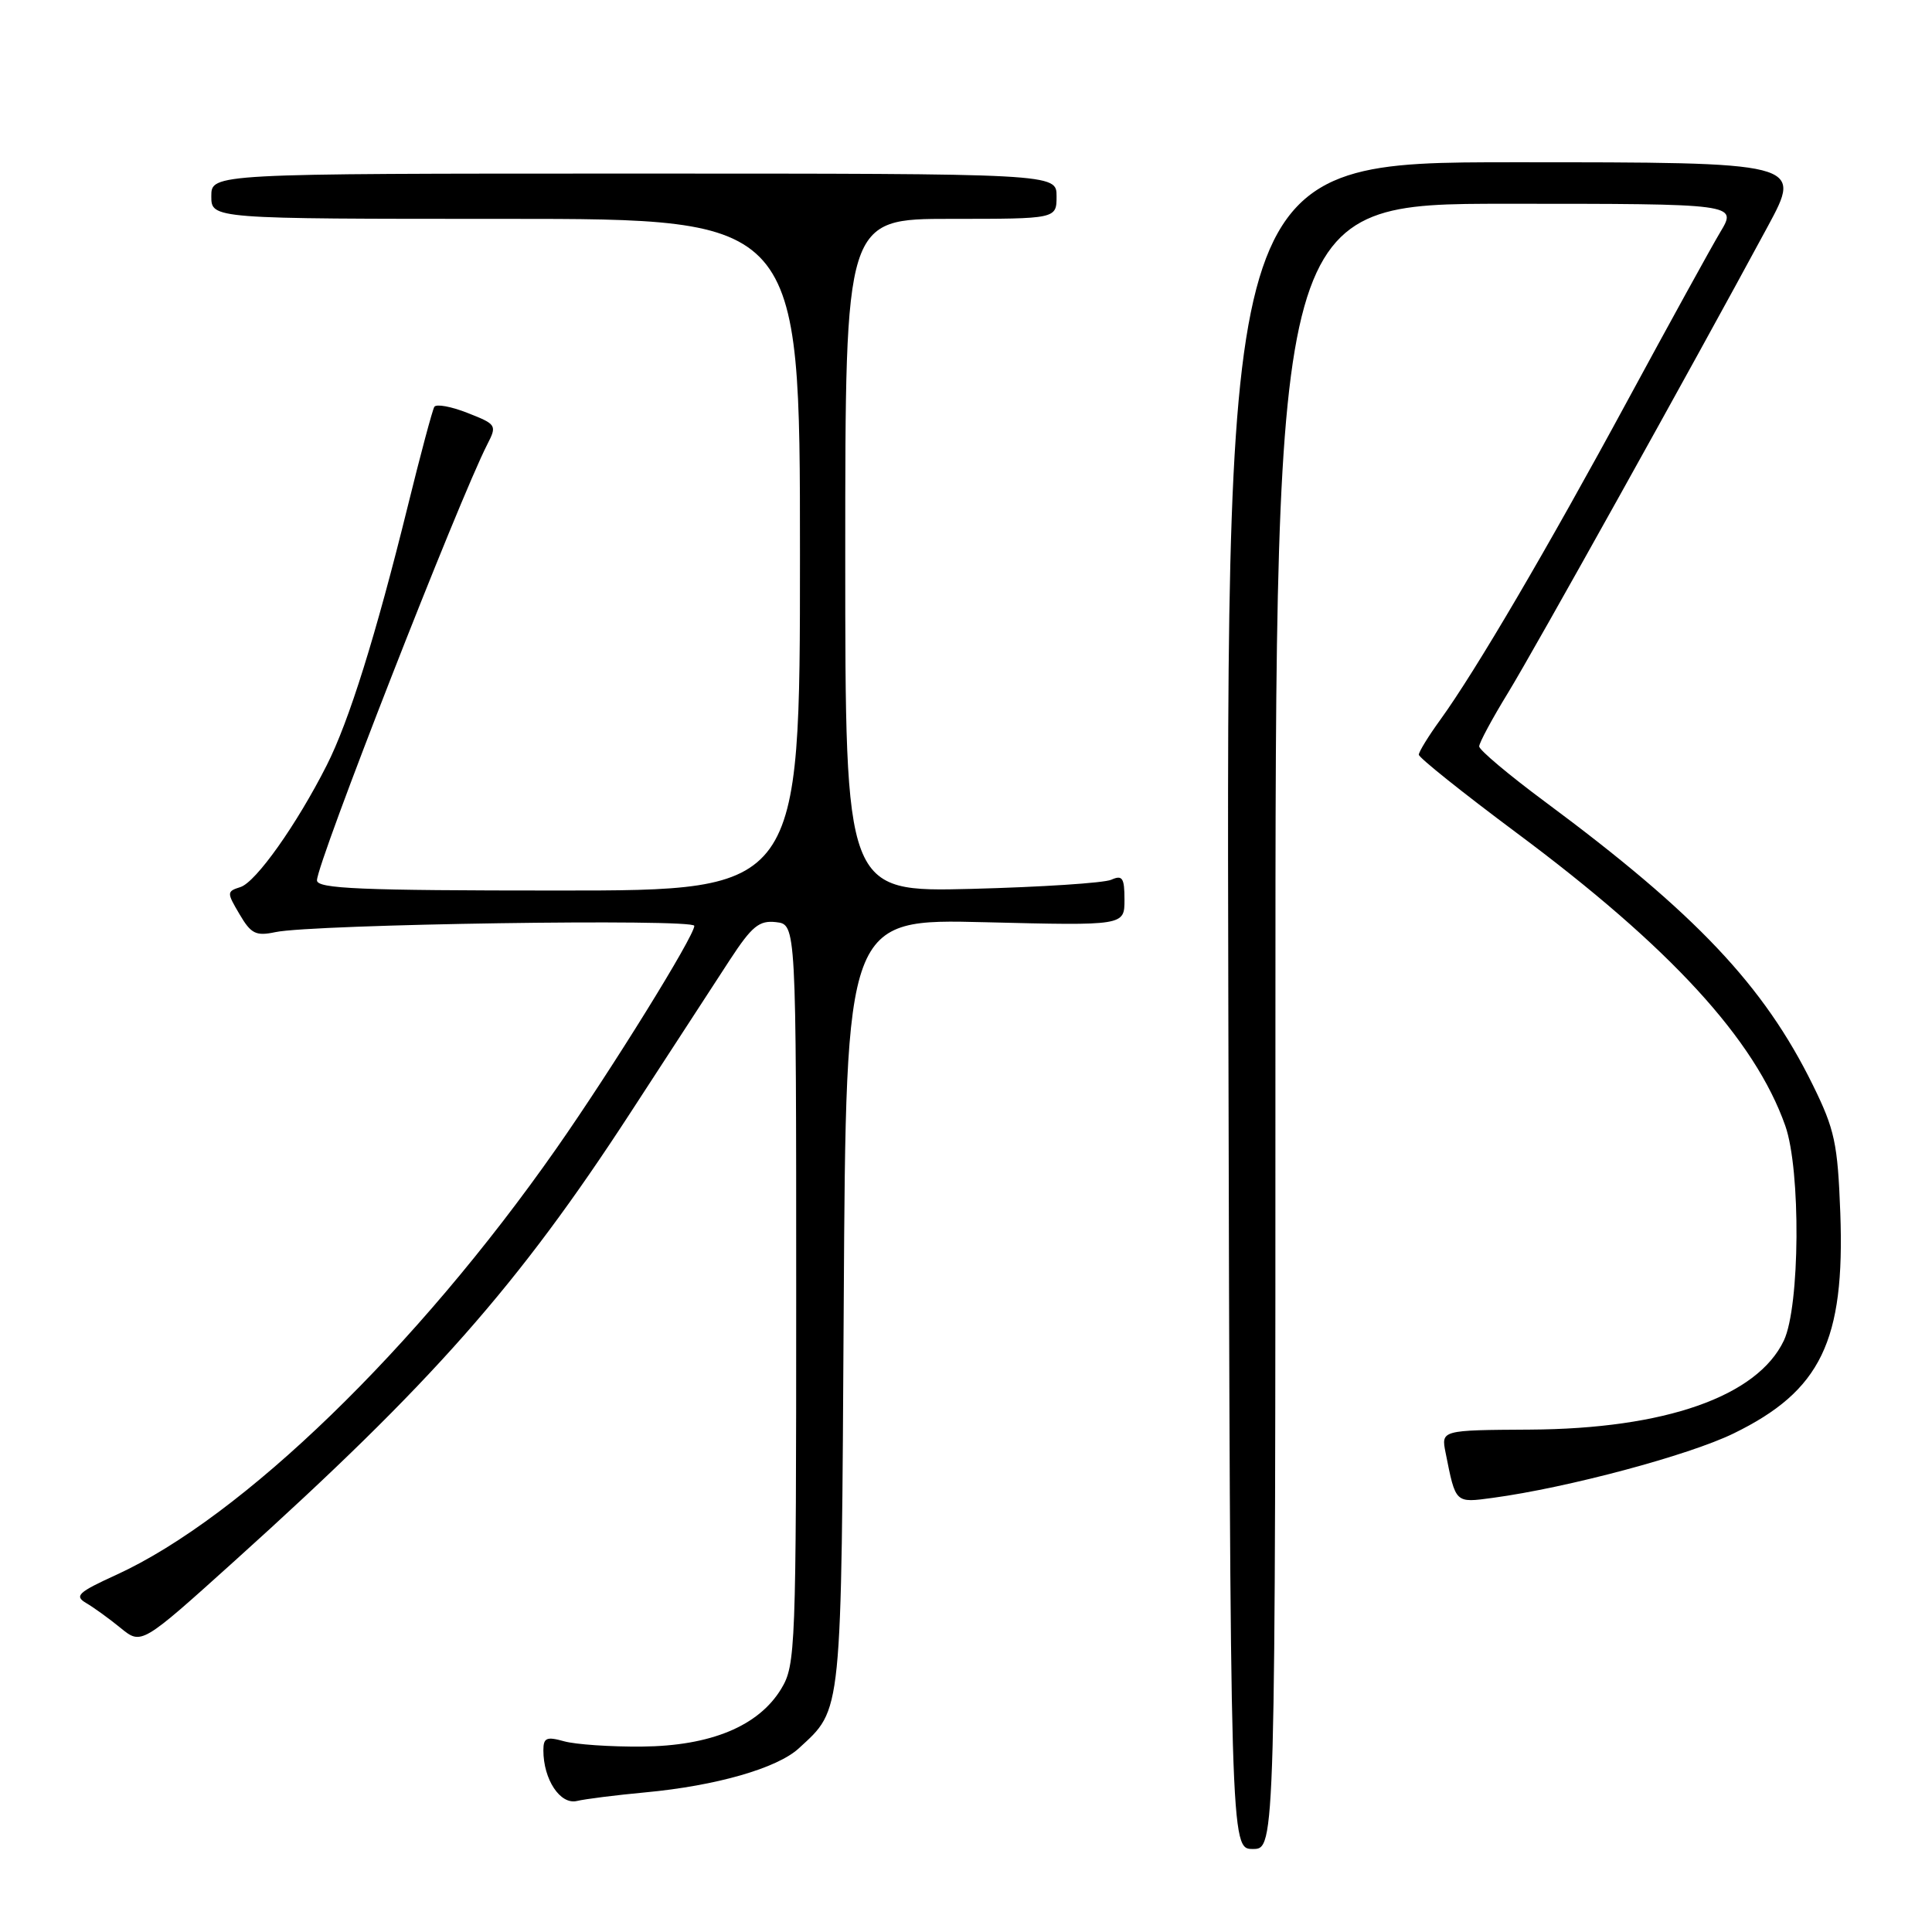 <?xml version="1.0" encoding="UTF-8" standalone="no"?>
<!DOCTYPE svg PUBLIC "-//W3C//DTD SVG 1.1//EN" "http://www.w3.org/Graphics/SVG/1.1/DTD/svg11.dtd" >
<svg xmlns="http://www.w3.org/2000/svg" xmlns:xlink="http://www.w3.org/1999/xlink" version="1.1" viewBox="0 0 256 256">
 <g >
 <path fill="currentColor"
d=" M 169.00 136.00 C 169.00 27.00 169.00 27.00 199.60 27.00 C 230.20 27.00 230.20 27.00 227.95 30.75 C 226.72 32.81 221.21 42.83 215.70 53.00 C 205.08 72.62 195.54 88.89 190.85 95.37 C 189.28 97.53 188.00 99.62 188.00 100.00 C 188.00 100.39 193.82 105.04 200.93 110.34 C 221.33 125.52 232.52 137.72 236.56 149.17 C 238.63 155.04 238.51 173.12 236.37 177.63 C 232.85 185.04 220.62 189.33 202.73 189.43 C 190.95 189.50 190.95 189.50 191.55 192.50 C 192.90 199.26 192.78 199.15 197.83 198.47 C 207.72 197.13 223.77 192.84 229.71 189.94 C 241.27 184.30 244.47 177.69 243.85 160.74 C 243.50 151.49 243.12 149.68 240.20 143.75 C 233.72 130.59 224.73 121.08 204.78 106.28 C 199.95 102.70 196.00 99.38 196.00 98.90 C 196.00 98.43 197.73 95.21 199.84 91.77 C 203.42 85.90 223.95 49.06 234.24 30.00 C 238.83 21.50 238.83 21.50 200.67 21.50 C 162.50 21.50 162.50 21.50 162.76 133.25 C 163.02 245.00 163.02 245.00 166.01 245.00 C 169.00 245.00 169.00 245.00 169.00 136.00 Z  M 85.50 237.50 C 94.88 236.63 102.99 234.30 105.85 231.66 C 111.63 226.33 111.47 227.87 111.80 172.62 C 112.10 121.74 112.10 121.74 130.55 122.20 C 149.00 122.66 149.00 122.66 149.00 119.22 C 149.00 116.32 148.73 115.91 147.25 116.57 C 146.29 117.00 137.96 117.54 128.75 117.78 C 112.00 118.20 112.00 118.20 112.00 73.60 C 112.00 29.00 112.00 29.00 126.00 29.00 C 140.00 29.00 140.00 29.00 140.00 26.00 C 140.00 23.00 140.00 23.00 84.00 23.00 C 28.00 23.00 28.00 23.00 28.00 26.00 C 28.00 29.00 28.00 29.00 67.00 29.00 C 106.00 29.00 106.00 29.00 106.00 73.50 C 106.00 118.00 106.00 118.00 74.00 118.00 C 47.76 118.00 42.00 117.76 42.00 116.65 C 42.00 114.35 60.80 66.25 64.57 58.88 C 65.87 56.35 65.79 56.22 61.96 54.72 C 59.79 53.86 57.81 53.50 57.55 53.91 C 57.30 54.32 55.71 60.25 54.03 67.08 C 49.79 84.24 46.24 95.60 43.29 101.41 C 39.30 109.29 33.91 116.89 31.86 117.54 C 30.04 118.12 30.03 118.25 31.74 121.14 C 33.26 123.74 33.91 124.06 36.50 123.51 C 41.48 122.46 92.00 121.70 92.00 122.68 C 92.00 124.04 81.05 141.72 73.71 152.20 C 55.21 178.64 32.08 201.04 15.42 208.67 C 10.32 211.00 9.82 211.47 11.43 212.42 C 12.44 213.01 14.50 214.50 16.00 215.73 C 18.74 217.96 18.74 217.96 31.12 206.80 C 57.25 183.25 68.66 170.32 83.55 147.42 C 88.88 139.21 94.81 130.11 96.71 127.19 C 99.64 122.71 100.60 121.93 102.84 122.19 C 105.50 122.50 105.50 122.50 105.50 171.50 C 105.50 218.55 105.42 220.63 103.52 223.77 C 100.53 228.71 94.18 231.35 85.06 231.43 C 80.90 231.47 76.26 231.15 74.75 230.73 C 72.42 230.08 72.00 230.26 72.00 231.93 C 72.00 235.79 74.23 239.16 76.44 238.64 C 77.57 238.37 81.65 237.86 85.50 237.50 Z "/>
</g>
</svg>